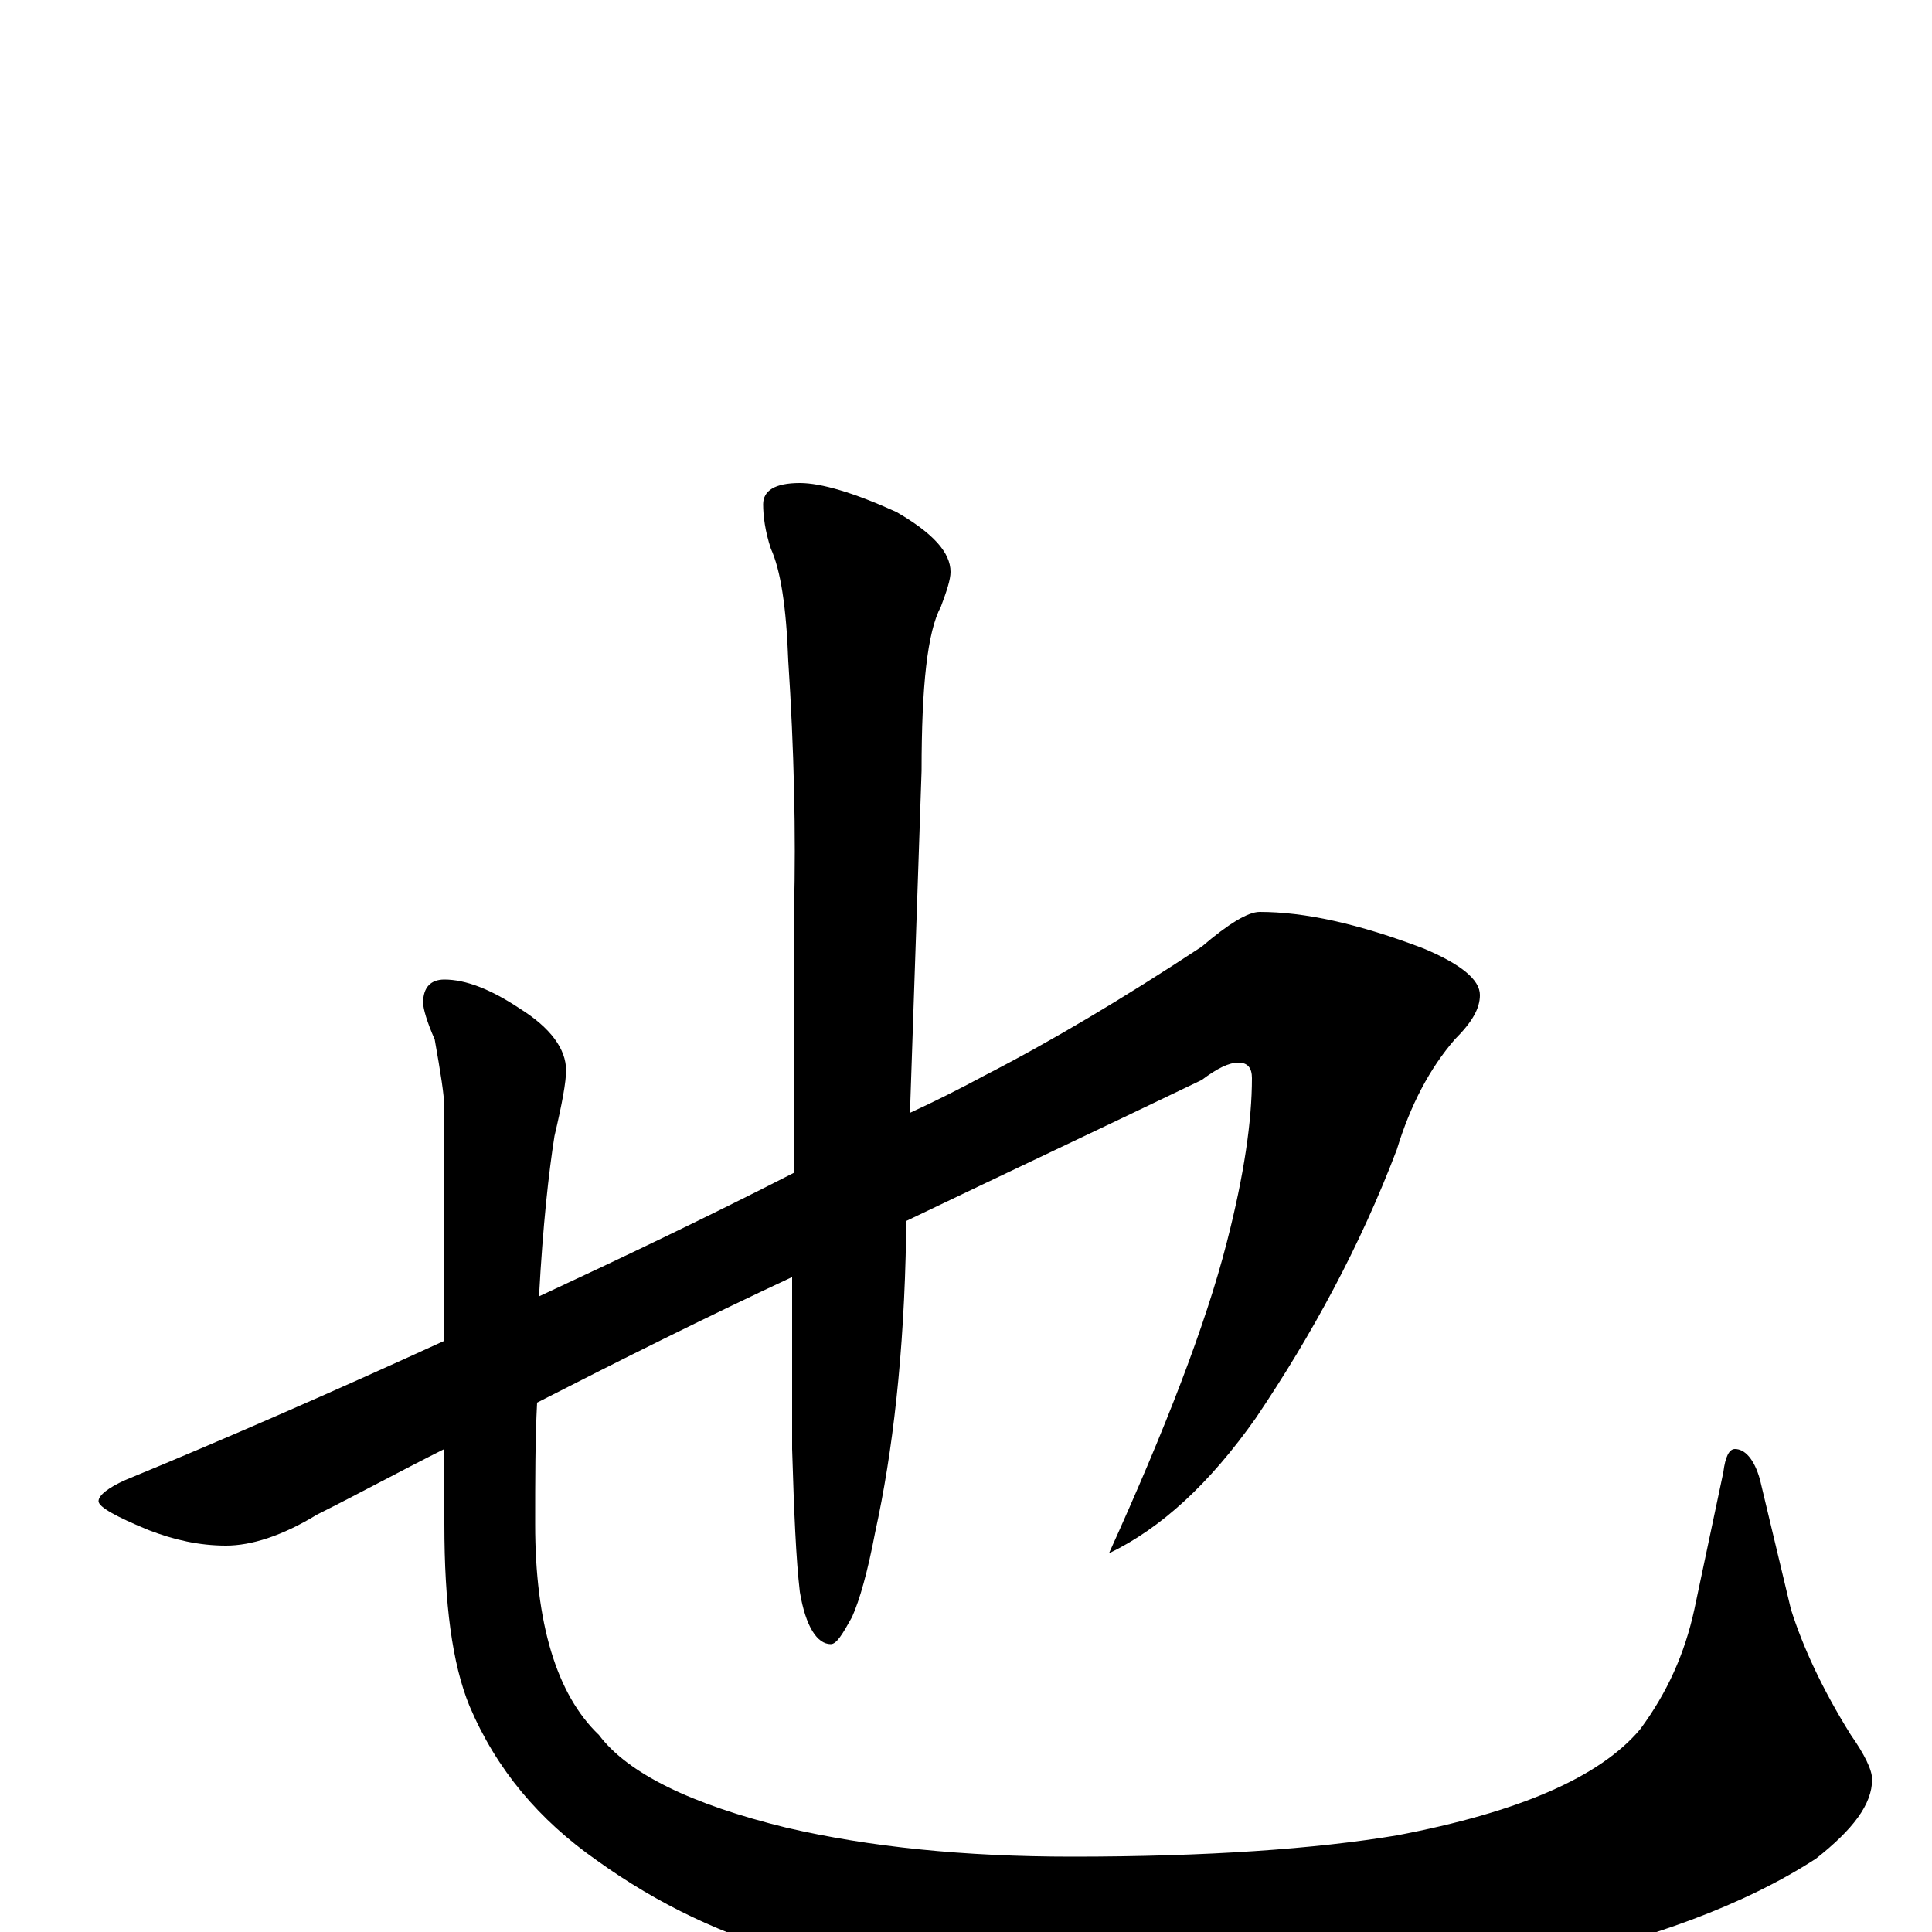 <?xml version="1.0" encoding="utf-8" ?>
<!DOCTYPE svg PUBLIC "-//W3C//DTD SVG 1.1//EN" "http://www.w3.org/Graphics/SVG/1.1/DTD/svg11.dtd">
<svg version="1.1" id="Layer_1" xmlns="http://www.w3.org/2000/svg" xmlns:xlink="http://www.w3.org/1999/xlink" x="0px" y="145px" width="1000px" height="1000px" viewBox="0 0 1000 1000" enable-background="new 0 0 1000 1000" xml:space="preserve">
<g id="Layer_1">
<path id="glyph" transform="matrix(1 0 0 -1 0 1000)" d="M652,528C675,528 703,522 737,509C756,501 766,493 766,485C766,478 762,471 753,462C740,447 730,428 723,405C704,355 679,309 650,266C626,232 601,209 574,196C603,260 624,314 635,357C644,392 648,420 648,442C648,447 646,450 641,450C636,450 630,447 622,441C570,416 519,392 469,368l0,-7C468,299 462,248 453,207C449,186 445,172 441,163C436,154 433,149 430,149C423,149 417,158 414,176C412,193 411,217 410,250l0,89C365,318 321,296 278,274C277,255 277,234 277,211C277,160 288,123 310,102C325,82 358,66 407,54C450,44 499,39 555,39C625,39 681,43 723,50C786,62 828,80 849,105C863,124 872,144 877,167l15,71C893,246 895,250 898,250C903,250 908,245 911,234l16,-67C933,148 943,126 958,102C965,92 969,84 969,79C969,66 959,53 940,38C903,14 854,-4 794,-17C739,-29 671,-35 590,-35C517,-35 457,-27 412,-12C375,-2 341,14 309,37C279,58 257,84 243,117C234,139 230,170 230,211l0,39C208,239 186,227 164,216C146,205 130,200 117,200C103,200 90,203 77,208C60,215 51,220 51,223C51,226 56,230 65,234C116,255 171,279 230,306l0,120C230,433 228,445 225,462C221,471 219,478 219,481C219,489 223,493 230,493C241,493 254,488 269,478C285,468 293,457 293,446C293,440 291,429 287,412C284,393 281,366 279,329C322,349 366,370 411,393l0,136C412,569 411,612 408,658C407,686 404,705 399,716C396,725 395,733 395,739C395,746 401,750 414,750C425,750 442,745 464,735C483,724 492,714 492,704C492,700 490,694 487,686C480,673 477,645 477,601l-6,-177C484,430 496,436 509,443C544,461 581,483 622,510C636,522 646,528 652,528z"/>
</g>
</svg>

